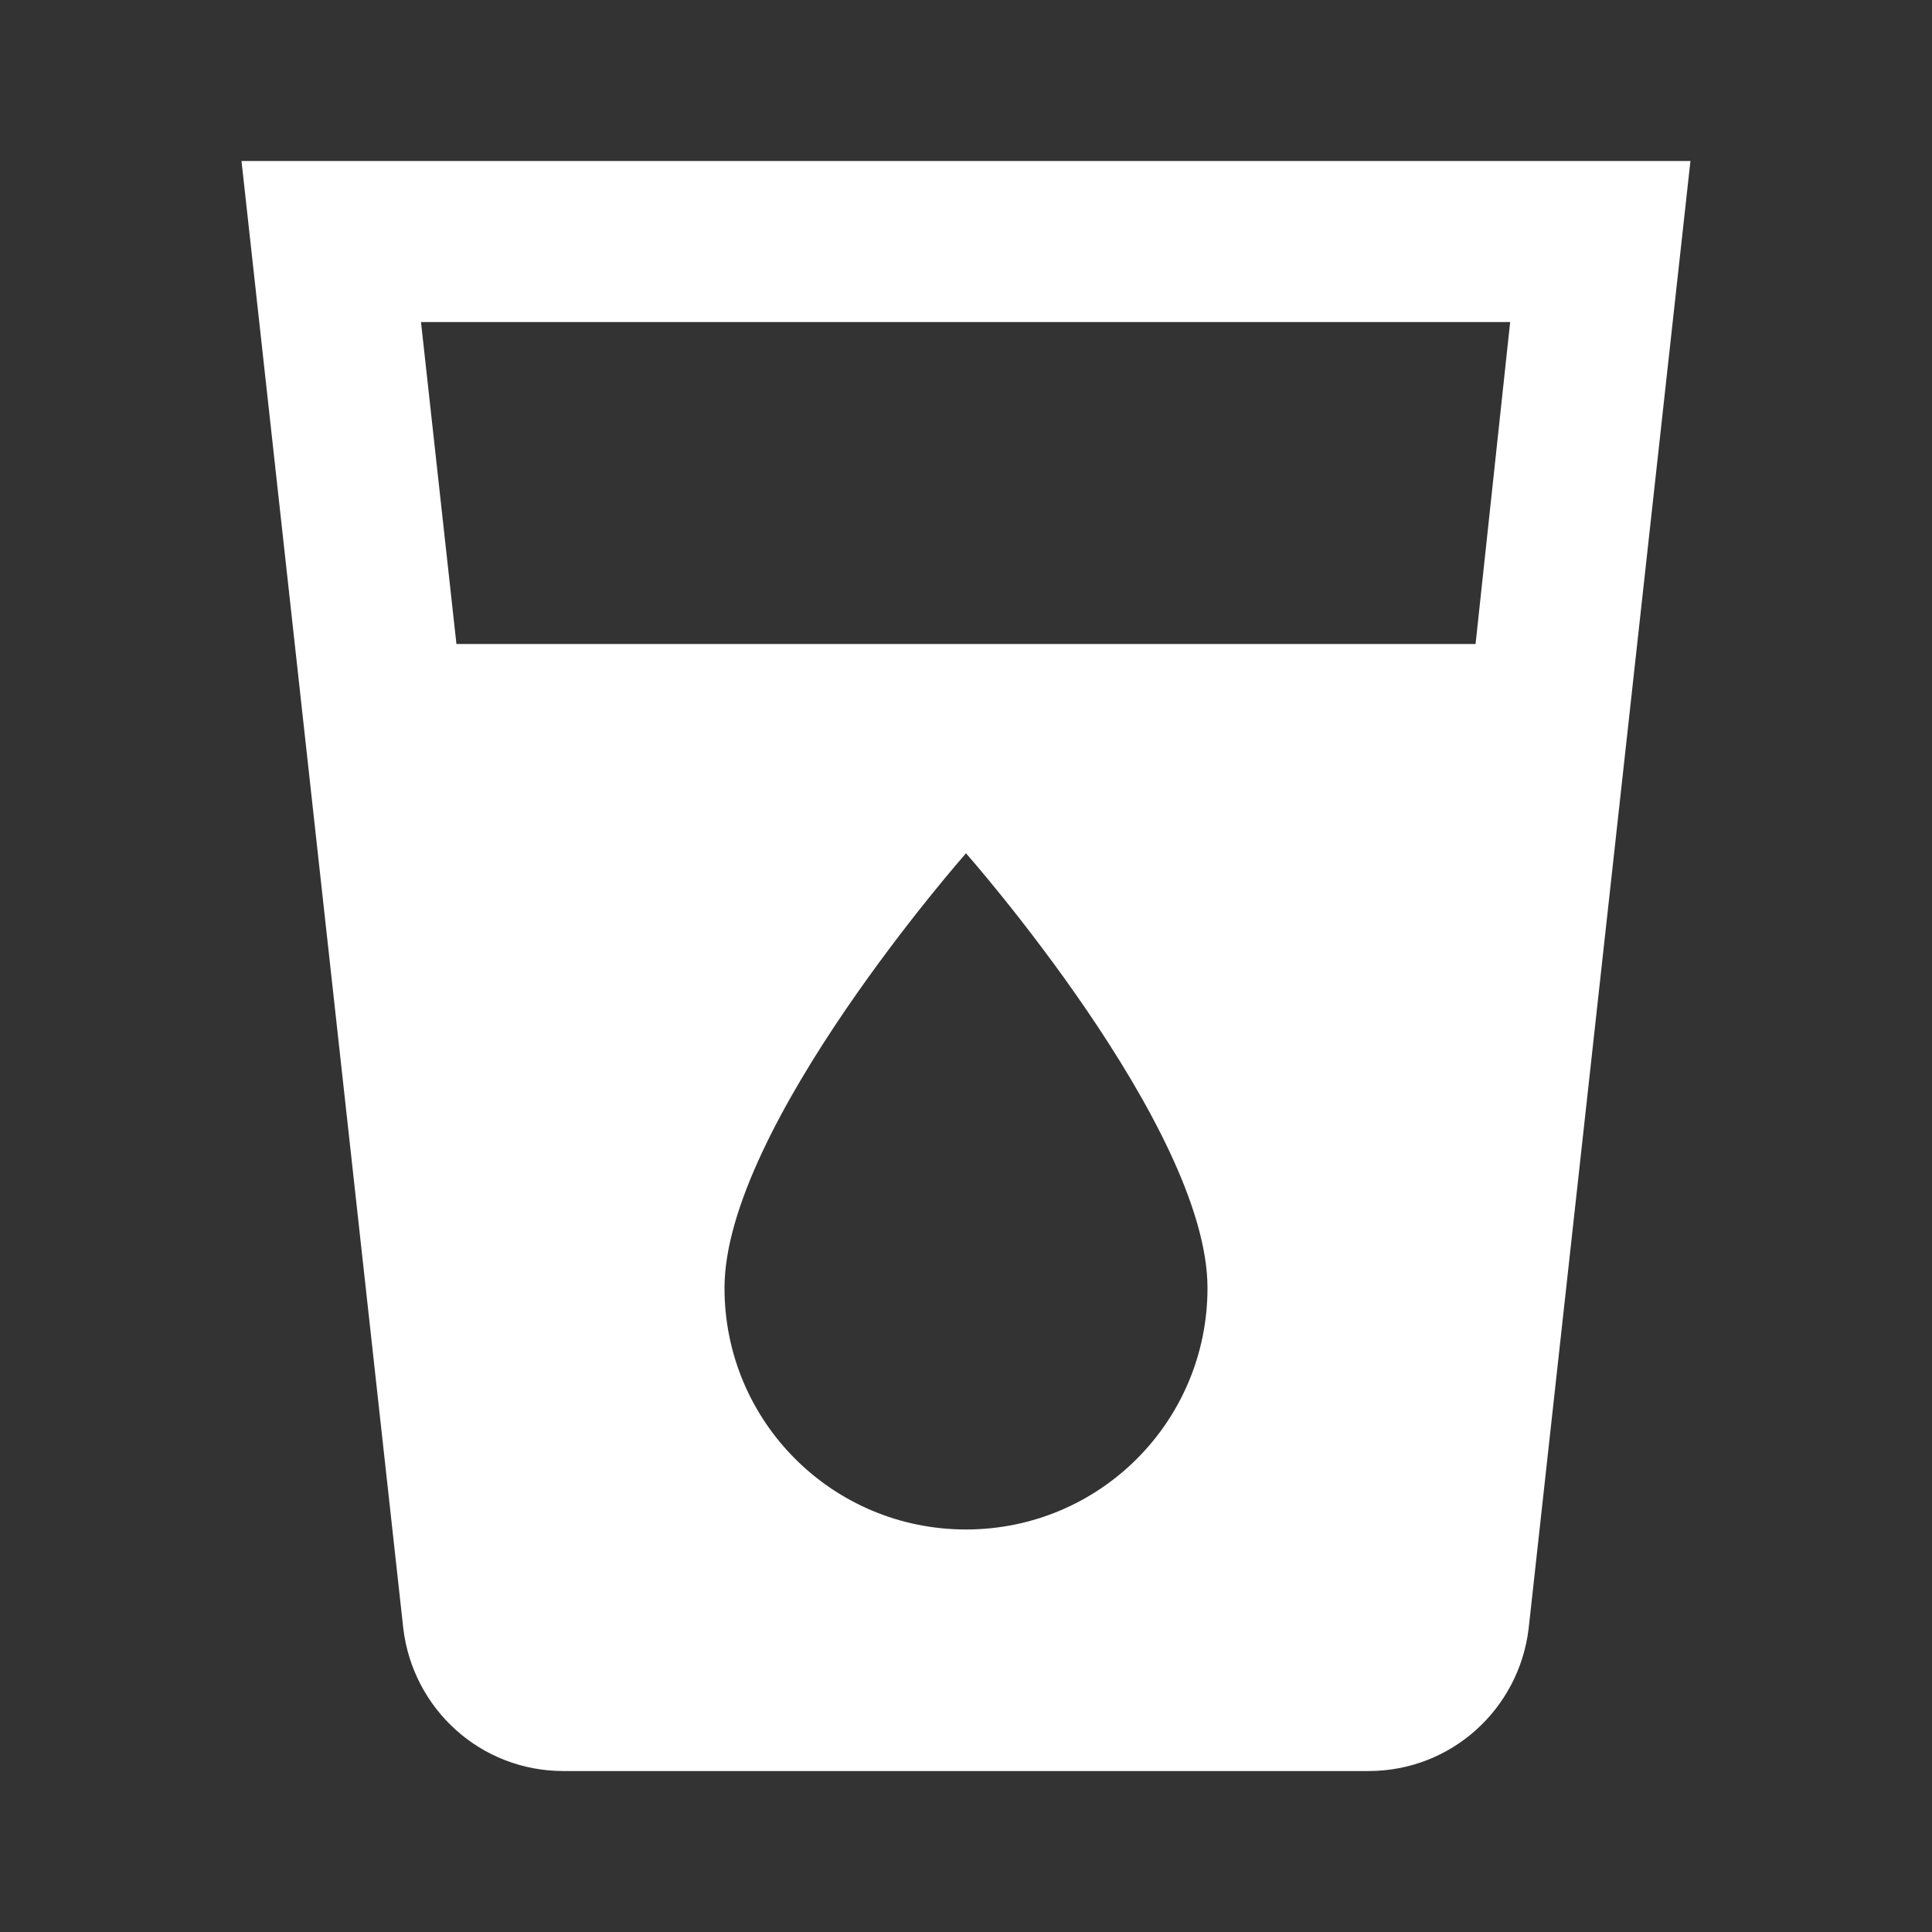 <!-- Generated by IcoMoon.io -->
<svg version="1.1" xmlns="http://www.w3.org/2000/svg" width="32" height="32" viewBox="0 0 32 32">
<rect x="0" y="0" width="32" height="32" fill="#333333" stroke="none"/>
<title>mt-local_drink</title>
<path fill="#fff" d="M4 2.667l2.68 24.307c0.16 1.333 1.28 2.36 2.653 2.36h13.333c1.373 0 2.493-1.027 2.653-2.36l2.68-24.307h-24zM16 25.333c-2.213 0-4-1.787-4-4 0-2.667 4-7.2 4-7.2s4 4.533 4 7.2c0 2.213-1.787 4-4 4v0zM24.44 10.667h-16.88l-0.587-5.333h18.040l-0.573 5.333z"></path>
</svg>
